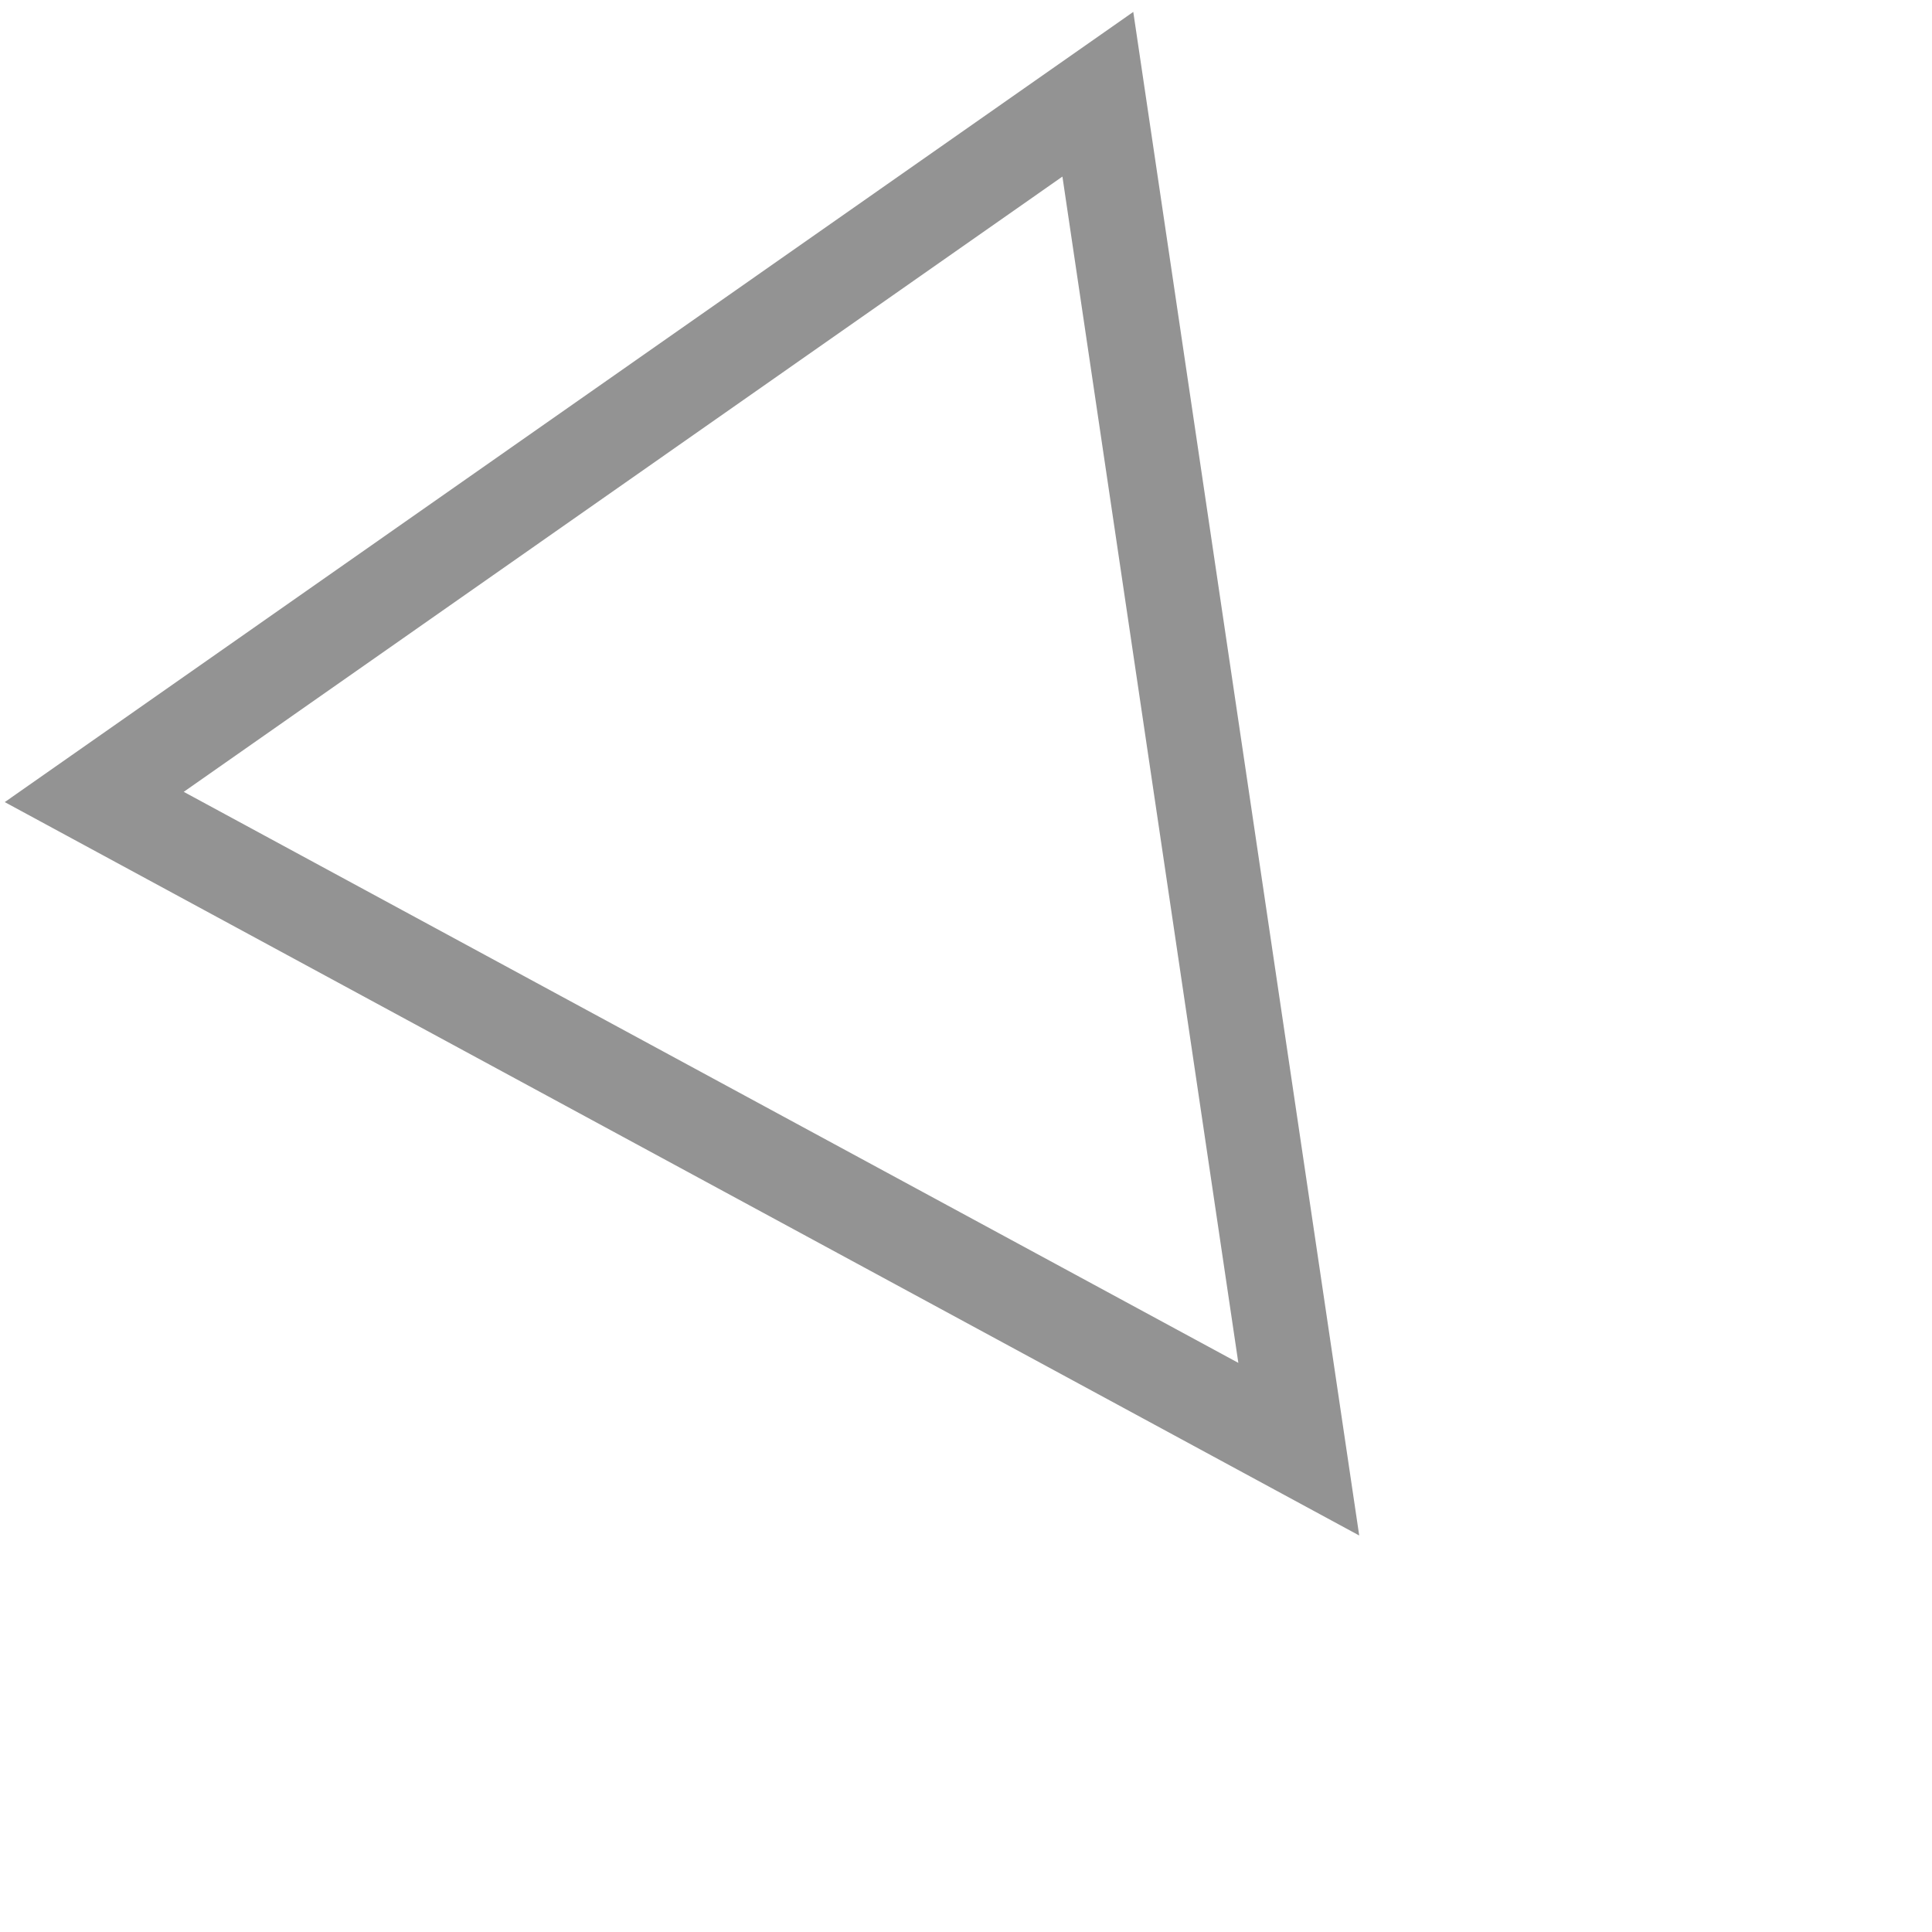 <svg width="41" height="41" viewBox="0 0 41 41" fill="none" xmlns="http://www.w3.org/2000/svg">
<path fill-rule="evenodd" clip-rule="evenodd" d="M27.562 30.754L2 16.913L23.298 2L27.562 30.754Z" stroke="#939393" stroke-width="2"/>
</svg>

